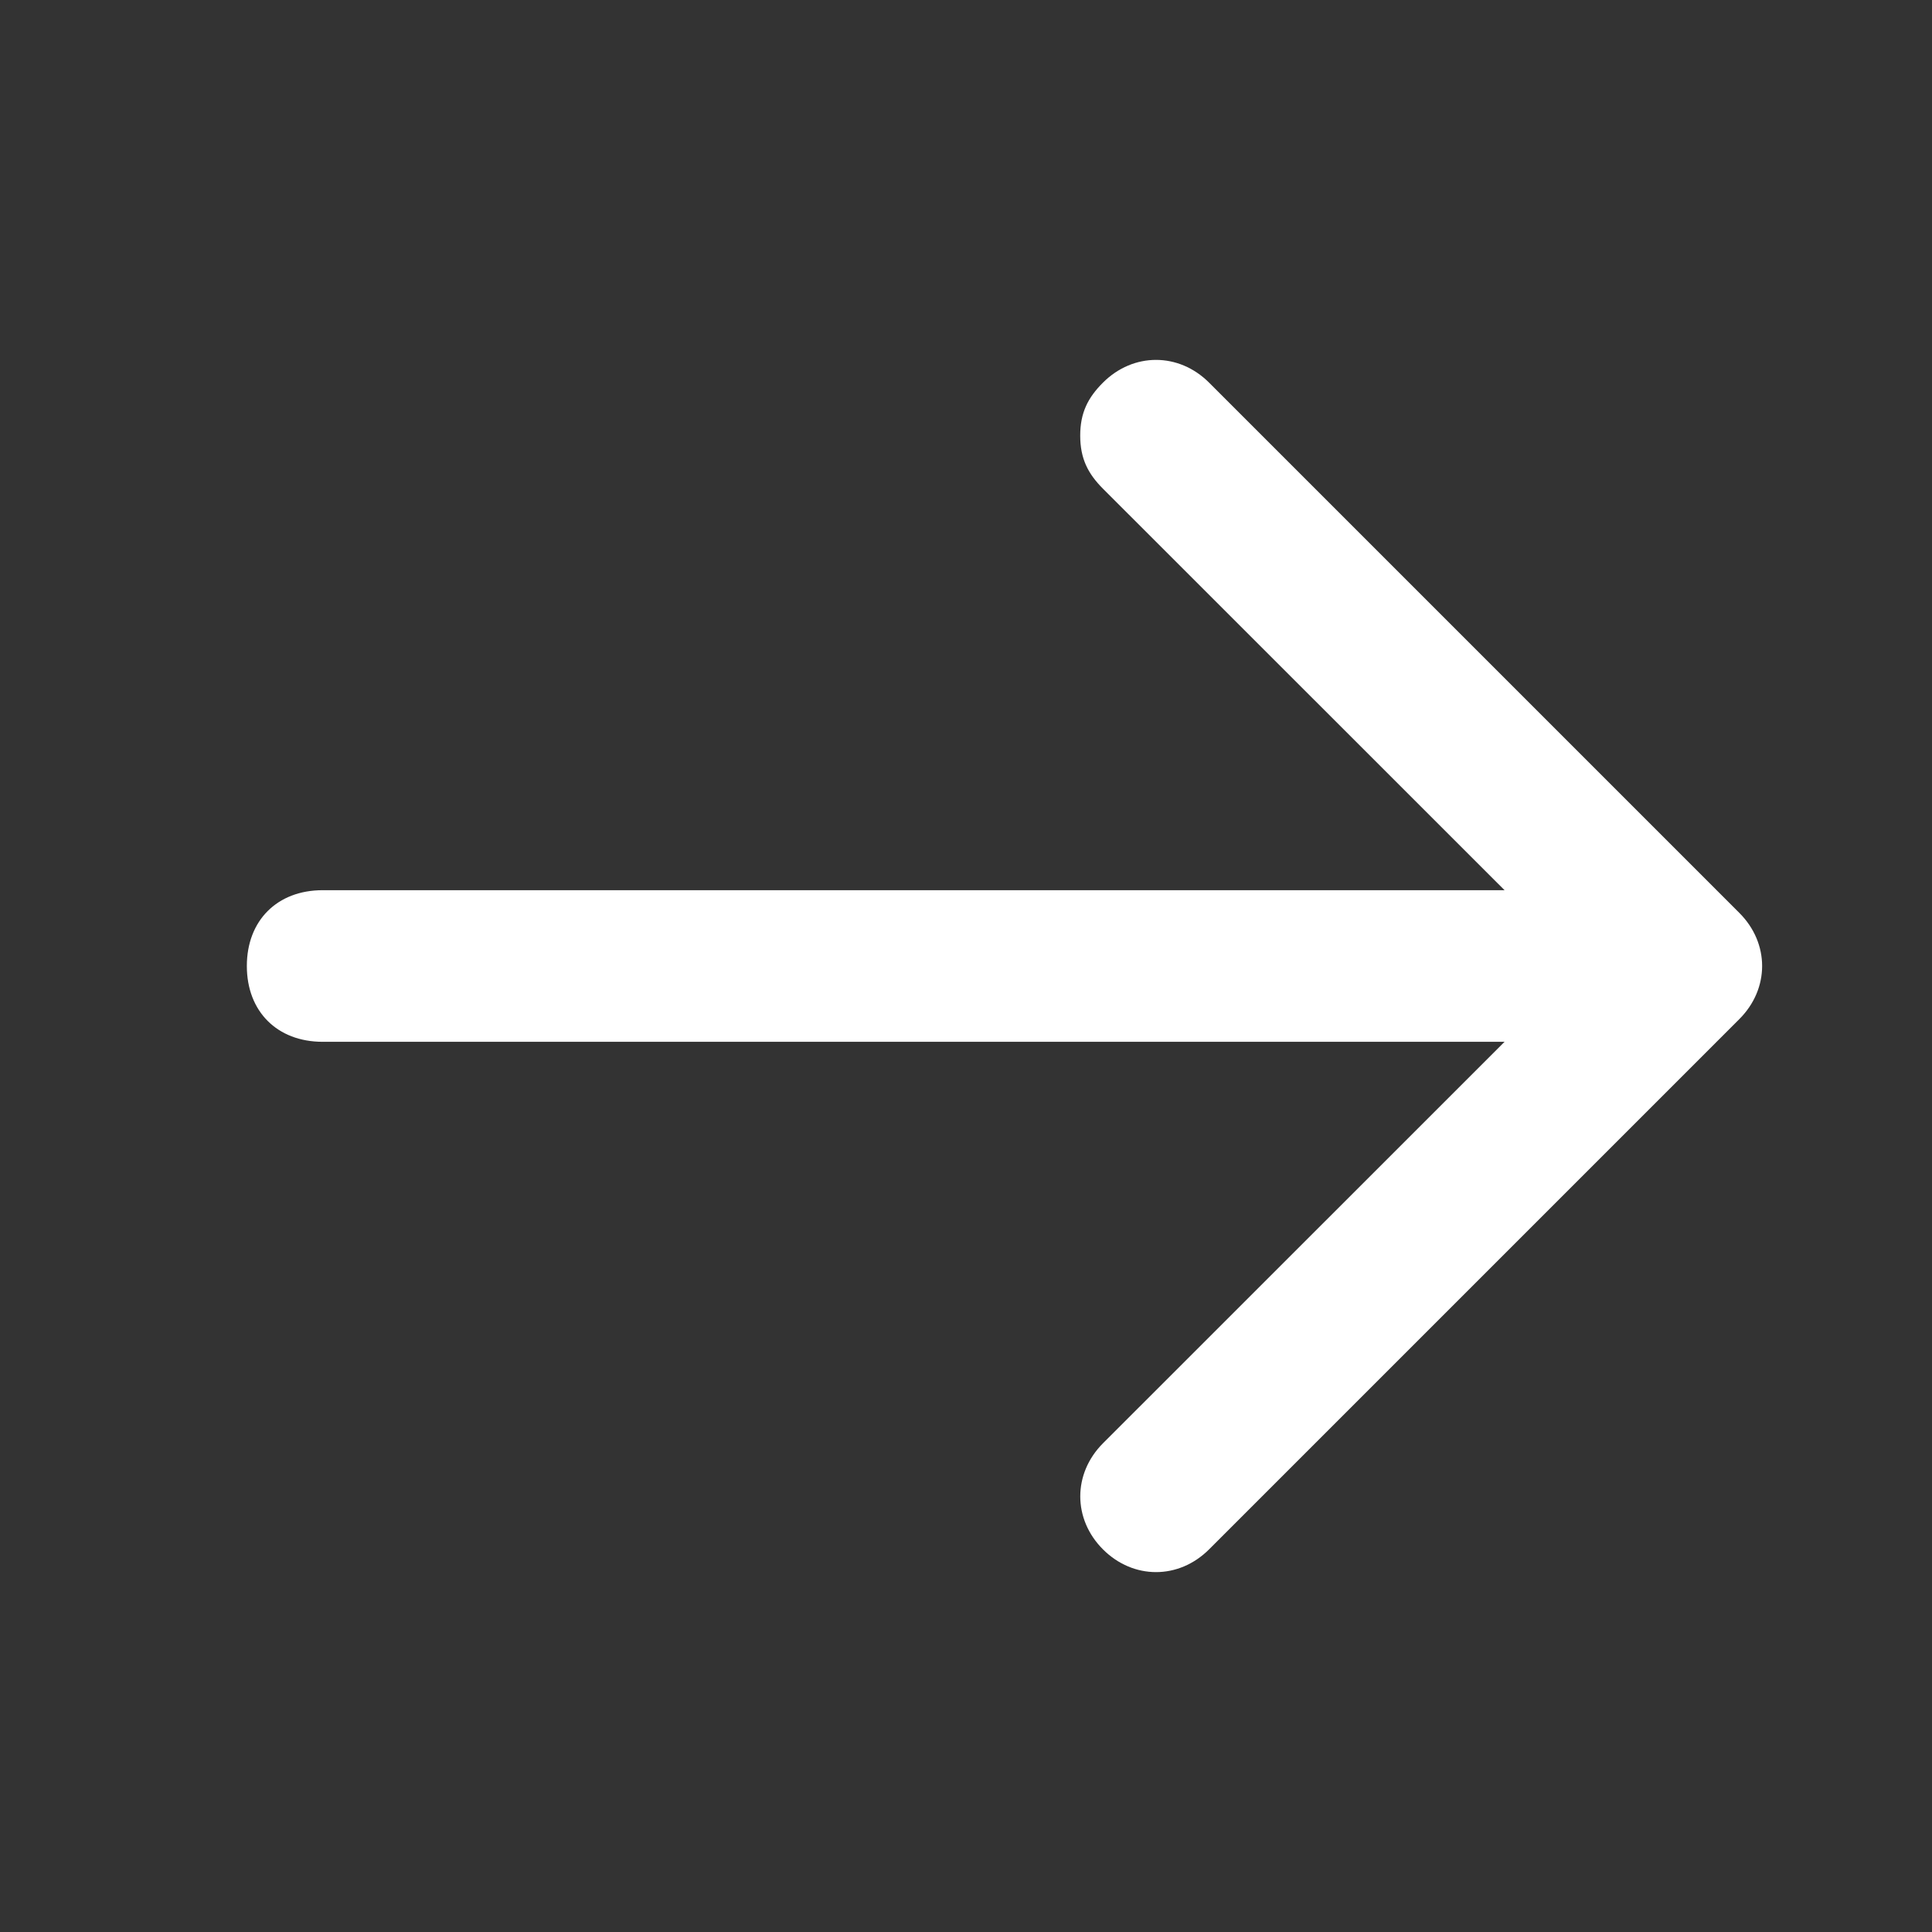 <svg width="17" height="17" viewBox="0 0 17 17" fill="none" xmlns="http://www.w3.org/2000/svg">
<rect x="0" y="0" width="17" height="17" fill="#333333" stroke="none"/>
<path d="M10.639 3.367L15.305 8.033C15.572 8.3 15.572 8.7 15.305 8.967L10.639 13.633C10.372 13.9 9.972 13.9 9.705 13.633C9.439 13.367 9.439 12.967 9.705 12.7L13.239 9.167H2.839C2.439 9.167 2.172 8.9 2.172 8.5C2.172 8.1 2.439 7.833 2.839 7.833H13.239L9.705 4.3C9.572 4.167 9.505 4.033 9.505 3.833C9.505 3.633 9.572 3.5 9.705 3.367C9.972 3.1 10.372 3.1 10.639 3.367Z" fill="#FFFFFF"/>
</svg>
